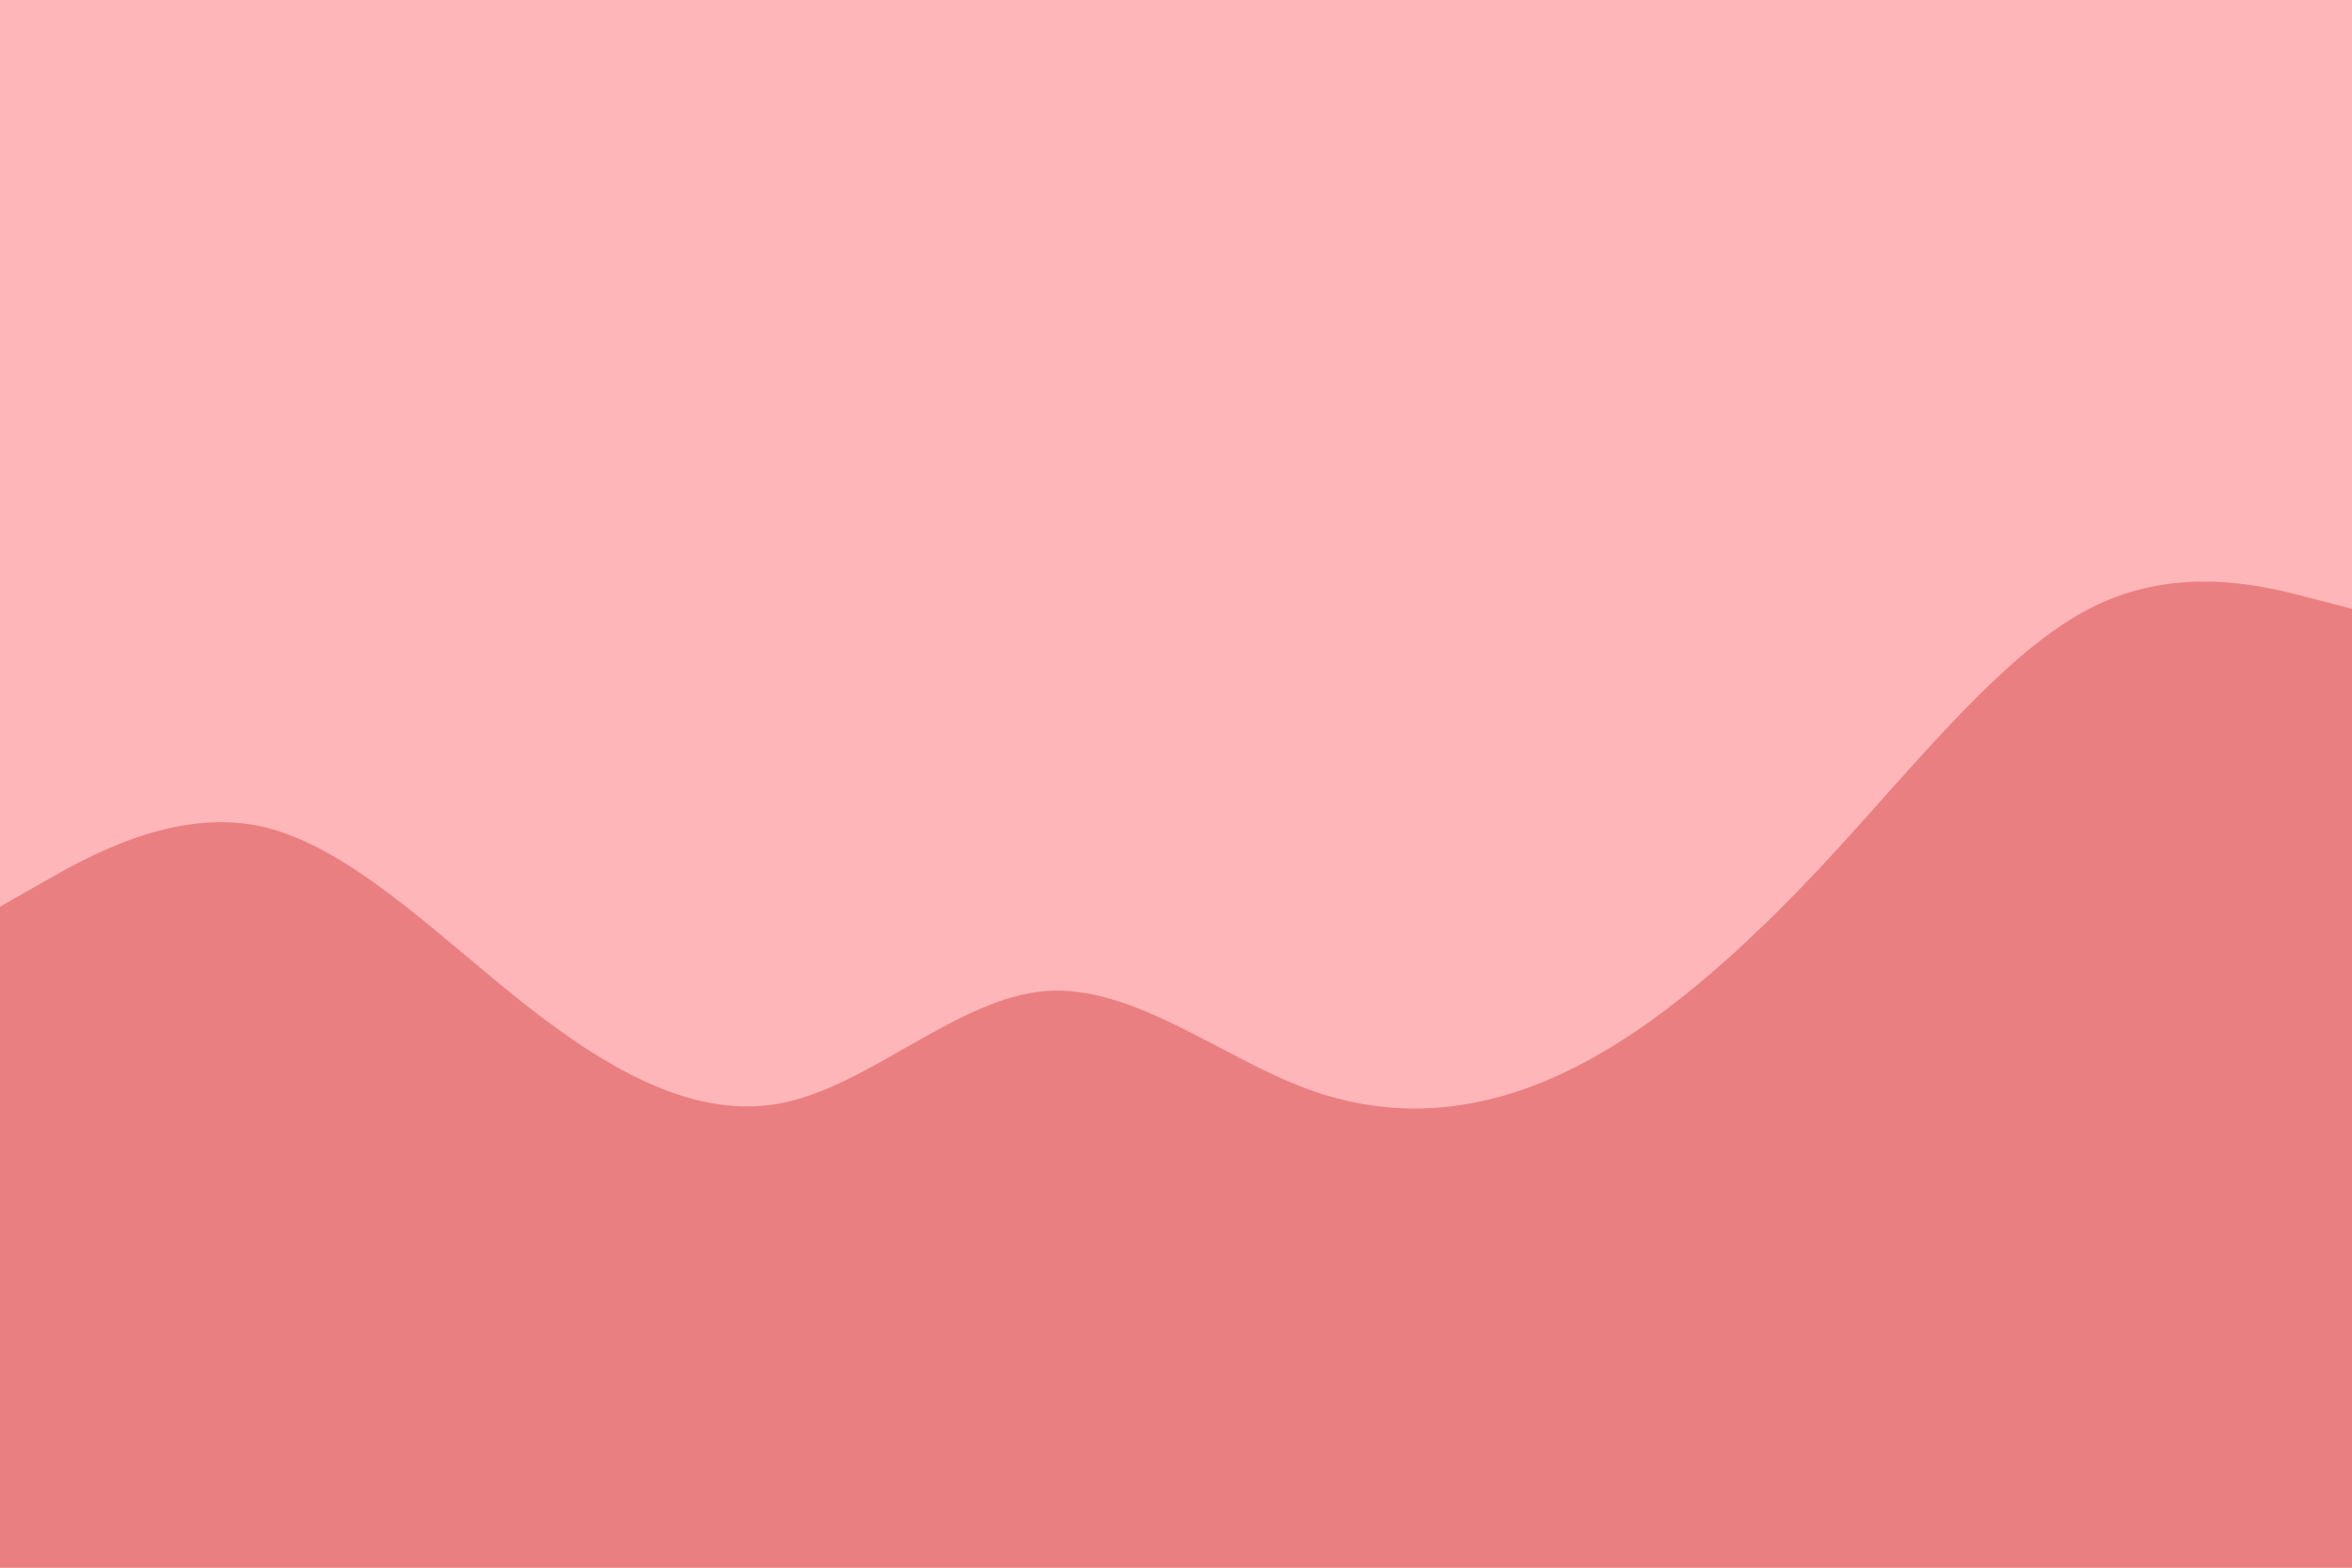 <svg id="visual" viewBox="0 0 900 600" width="900" height="600" xmlns="http://www.w3.org/2000/svg" xmlns:xlink="http://www.w3.org/1999/xlink" version="1.1"><rect x="0" y="0" width="900" height="600" fill="#FFB6B9"></rect><path d="M0 347L16.7 337.5C33.3 328 66.7 309 100 316.3C133.3 323.7 166.7 357.3 200 383.7C233.3 410 266.7 429 300 422C333.3 415 366.7 382 400 379.3C433.3 376.7 466.7 404.3 500 416.7C533.3 429 566.7 426 600 409.8C633.3 393.7 666.7 364.3 700 328.3C733.3 292.3 766.7 249.7 800 232.7C833.3 215.7 866.7 224.3 883.3 228.7L900 233L900 601L883.3 601C866.7 601 833.3 601 800 601C766.7 601 733.3 601 700 601C666.7 601 633.3 601 600 601C566.7 601 533.3 601 500 601C466.7 601 433.3 601 400 601C366.7 601 333.3 601 300 601C266.7 601 233.3 601 200 601C166.7 601 133.3 601 100 601C66.7 601 33.3 601 16.7 601L0 601Z" fill="#ea7f82" stroke-linecap="round" stroke-linejoin="miter"></path></svg>